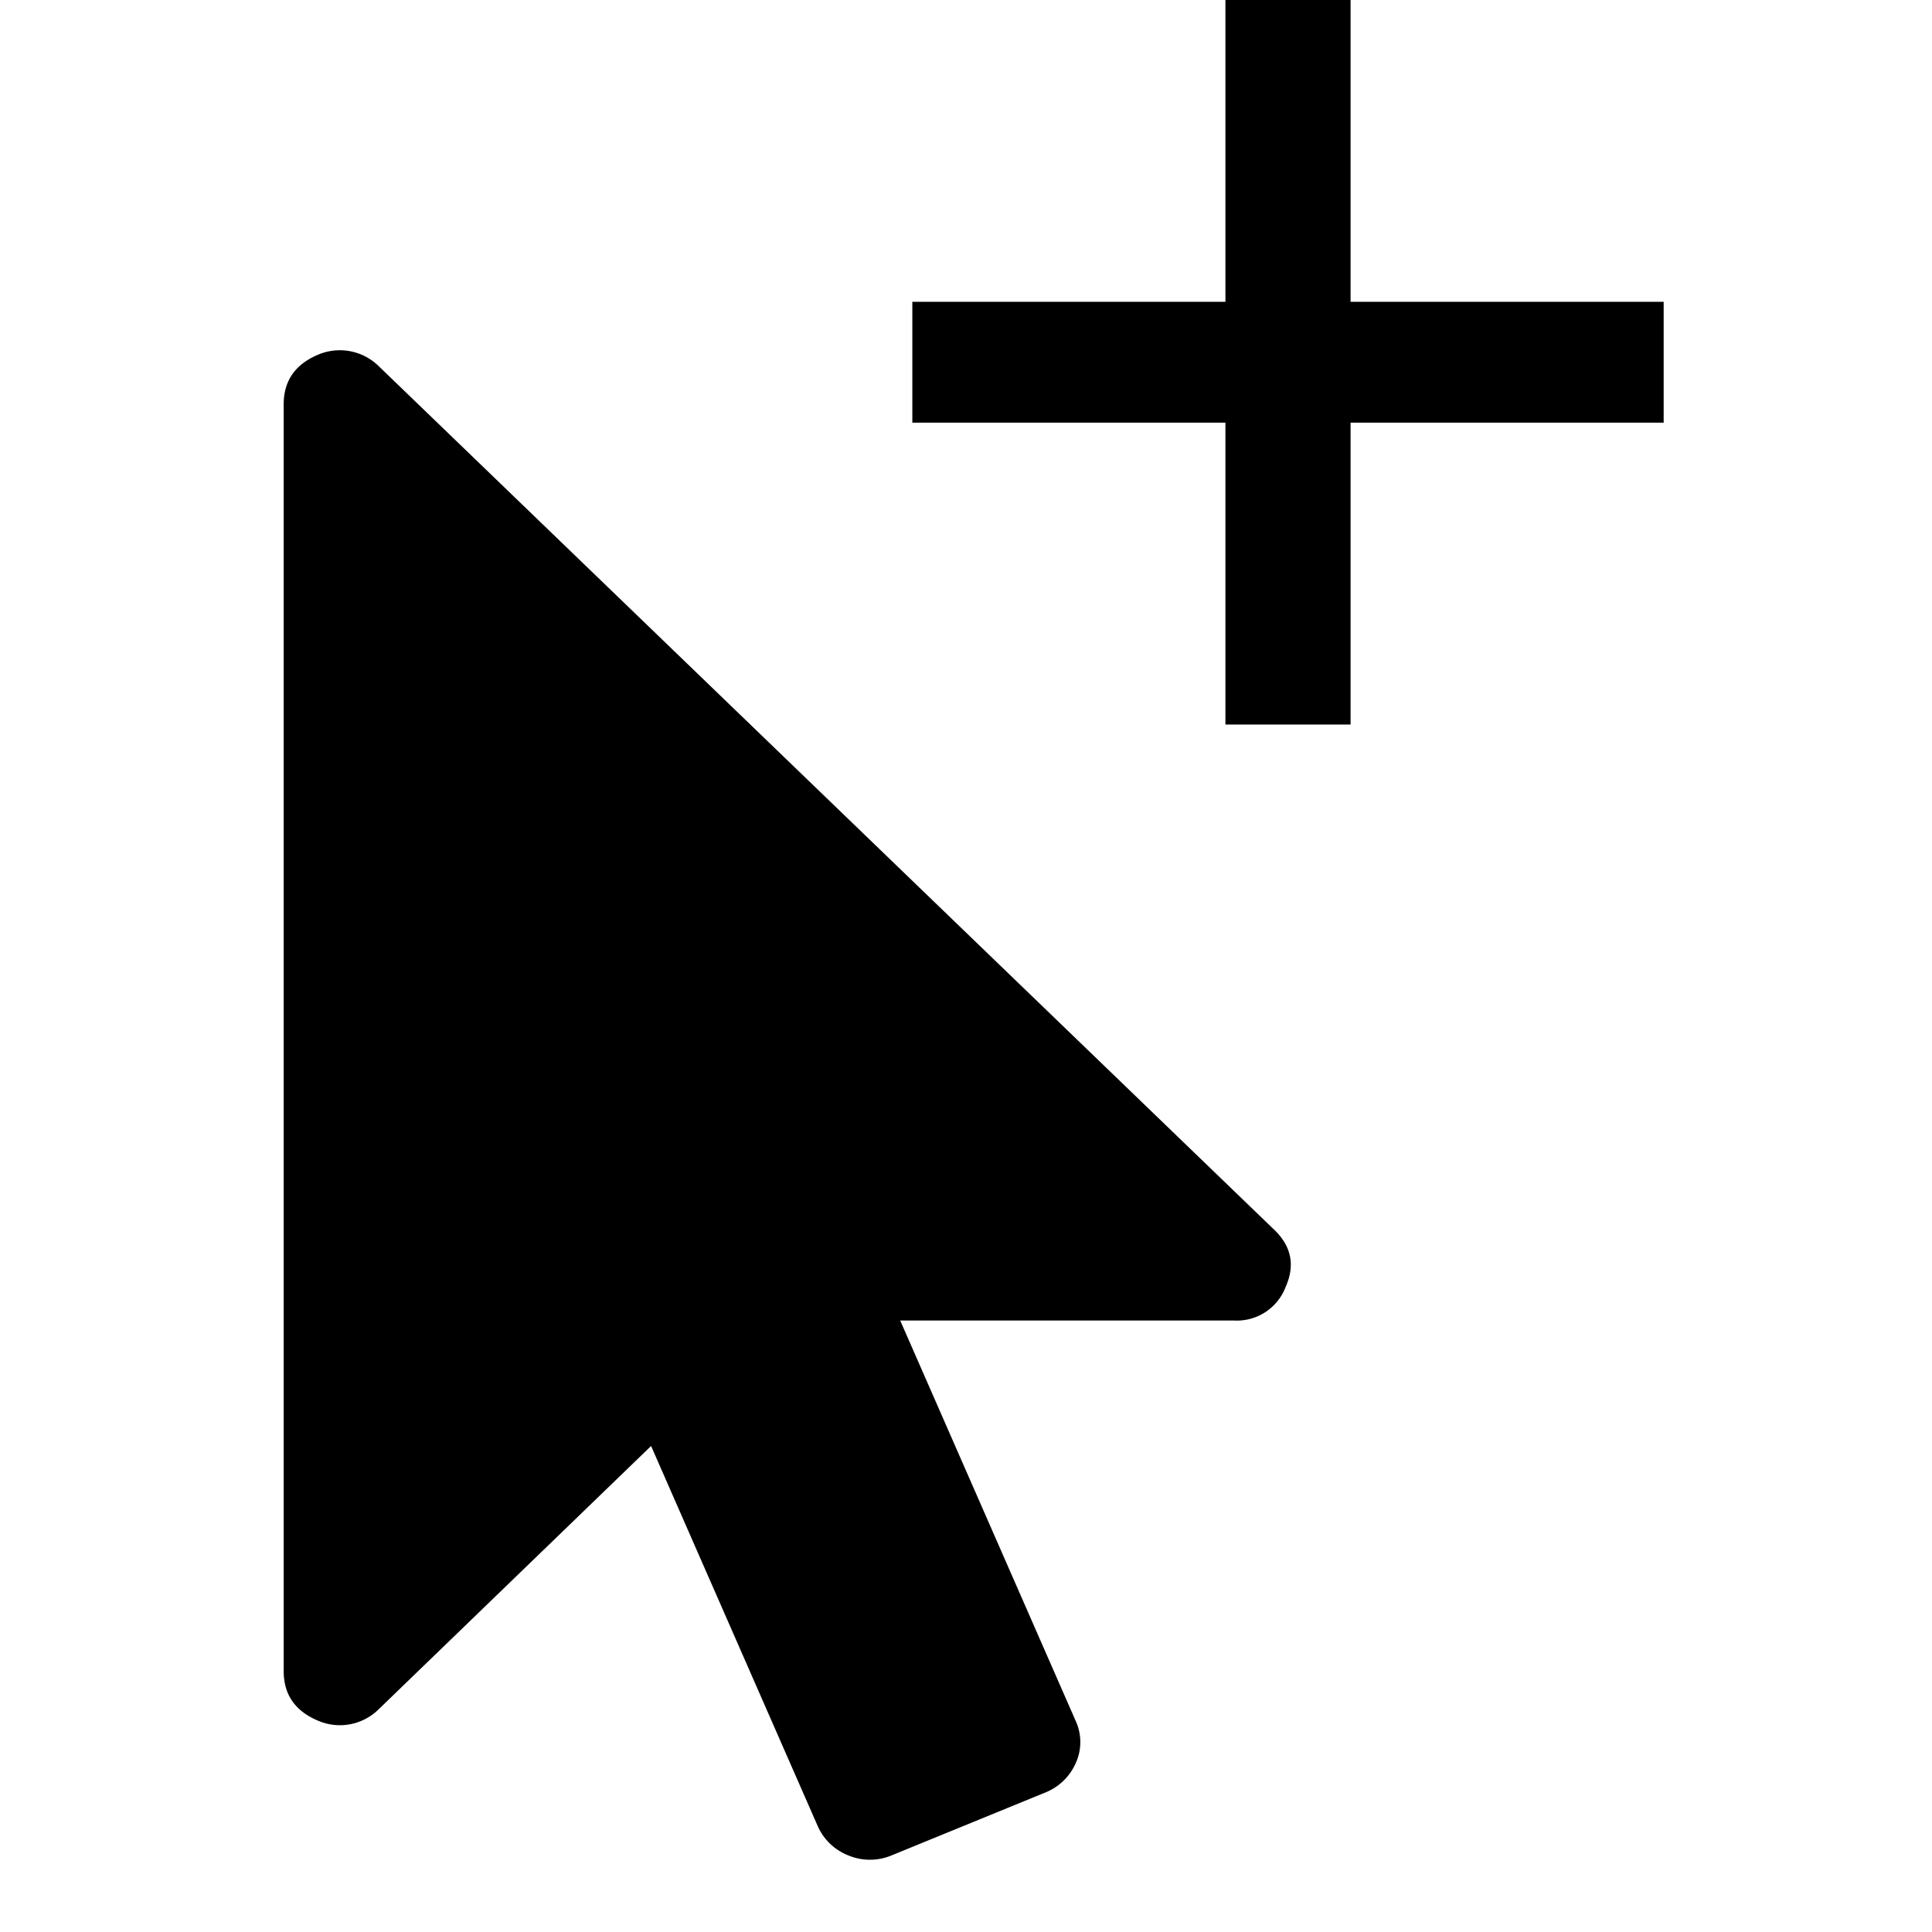 <?xml version="1.0" standalone="no"?><!DOCTYPE svg PUBLIC "-//W3C//DTD SVG 1.1//EN" "http://www.w3.org/Graphics/SVG/1.1/DTD/svg11.dtd"><svg class="icon" width="200px" height="200.00px" viewBox="0 0 1024 1024" version="1.1" xmlns="http://www.w3.org/2000/svg"><path d="M674.873 651.321c9.557 8.875 11.719 19.172 6.542 30.777a27.648 27.648 0 0 1-27.364 17.806h-176.924l93.127 212.48a26.852 26.852 0 0 1 0 21.902 29.525 29.525 0 0 1-15.758 15.588l-82.034 33.564a29.753 29.753 0 0 1-22.756 0 29.582 29.582 0 0 1-16.156-15.246l-88.462-201.785-144.327 139.492a29.241 29.241 0 0 1-31.972 6.201c-12.288-5.12-18.432-13.824-18.432-26.396V214.3c0-12.516 6.144-21.276 18.432-26.396a29.412 29.412 0 0 1 31.972 6.201l474.112 457.216z m40.96-491.349H881.778v64.057h-165.945V384H649.5V224.028H483.556V159.972h165.945V0h66.332v159.972z" /></svg>